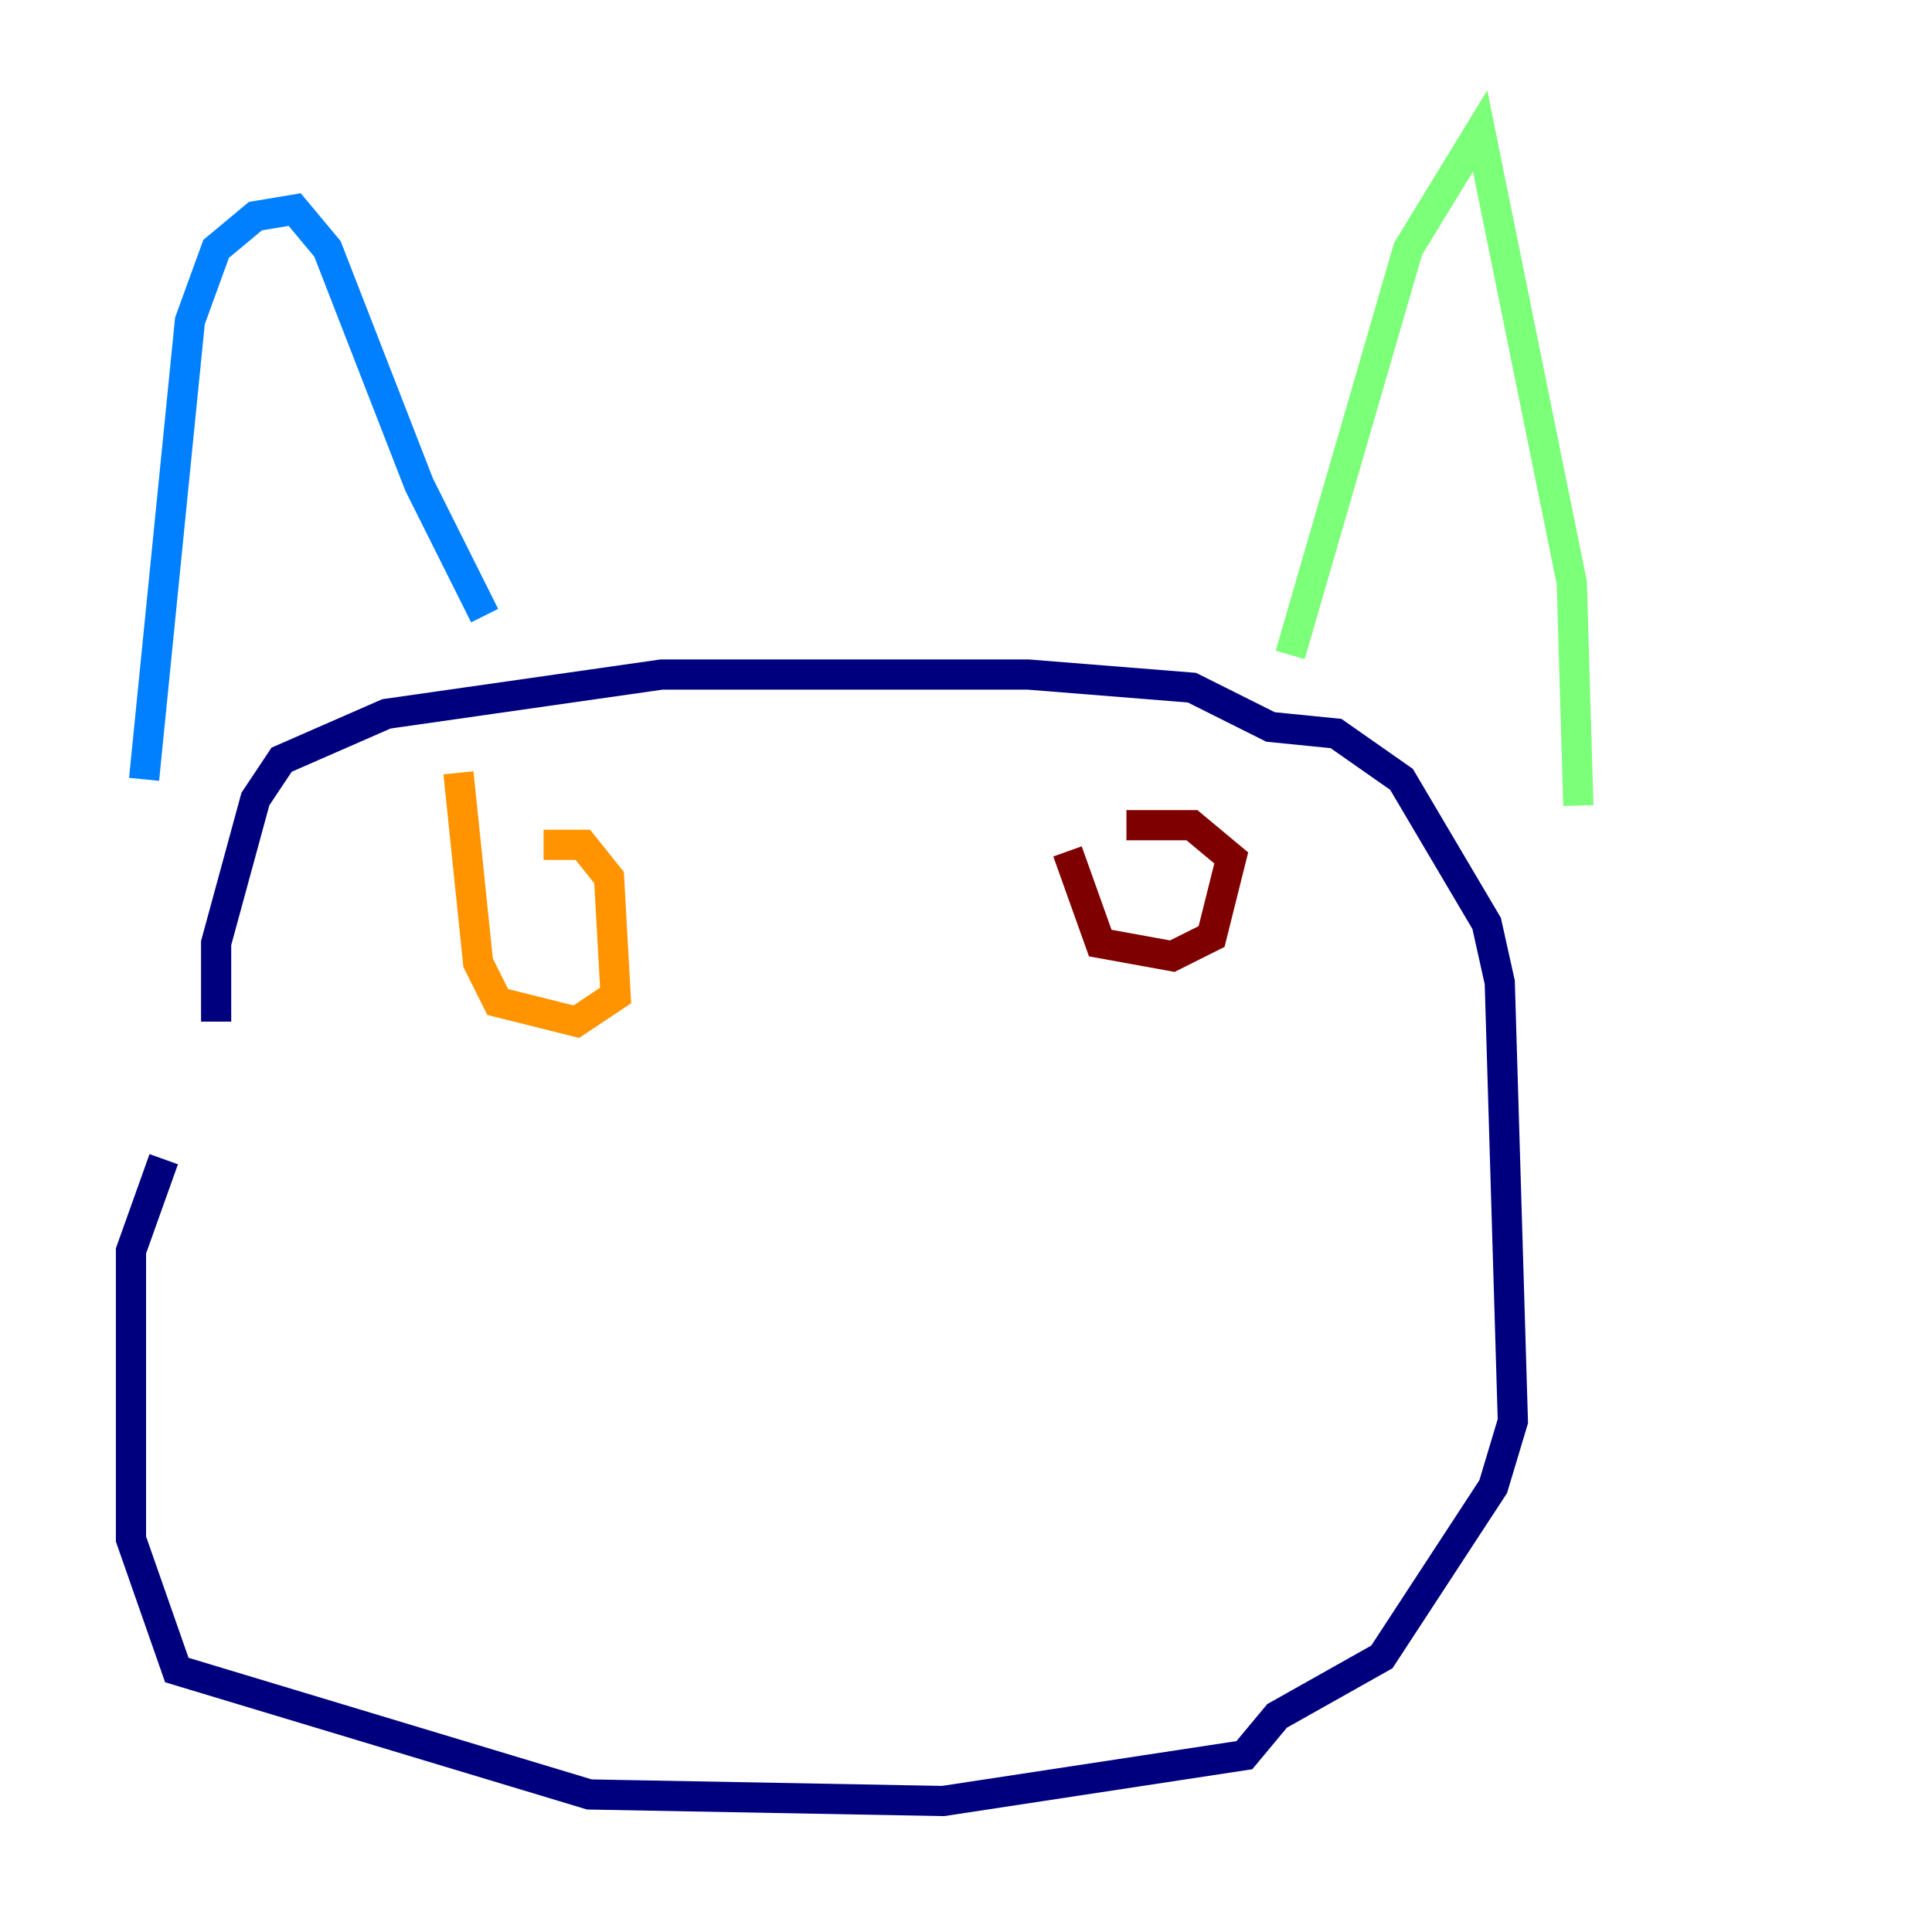 <?xml version="1.0" encoding="utf-8" ?>
<svg baseProfile="tiny" height="128" version="1.2" viewBox="0,0,128,128" width="128" xmlns="http://www.w3.org/2000/svg" xmlns:ev="http://www.w3.org/2001/xml-events" xmlns:xlink="http://www.w3.org/1999/xlink"><defs /><polyline fill="none" points="14.319,67.688 14.319,62.481 16.922,52.936 18.658,50.332 25.6,47.295 43.824,44.691 68.122,44.691 78.969,45.559 84.176,48.163 88.515,48.597 92.854,51.634 98.495,61.18 99.363,65.085 100.231,94.156 98.929,98.495 91.552,109.776 84.61,113.681 82.441,116.285 62.481,119.322 39.051,118.888 11.715,110.644 8.678,101.966 8.678,82.875 10.848,76.8" stroke="#00007f" stroke-width="2" /><polyline fill="none" points="9.546,51.634 12.583,21.261 14.319,16.488 16.922,14.319 19.525,13.885 21.695,16.488 27.77,32.108 32.108,40.786" stroke="#0080ff" stroke-width="2" /><polyline fill="none" points="85.478,43.39 93.288,16.488 98.061,8.678 104.136,38.617 104.57,53.37" stroke="#7cff79" stroke-width="2" /><polyline fill="none" points="36.014,55.973 38.617,55.973 40.352,58.142 40.786,65.953 38.183,67.688 32.976,66.386 31.675,63.783 30.373,51.2" stroke="#ff9400" stroke-width="2" /><polyline fill="none" points="74.63,54.671 78.969,54.671 81.573,56.841 80.271,62.047 77.668,63.349 72.895,62.481 70.725,56.407" stroke="#7f0000" stroke-width="2" /></svg>